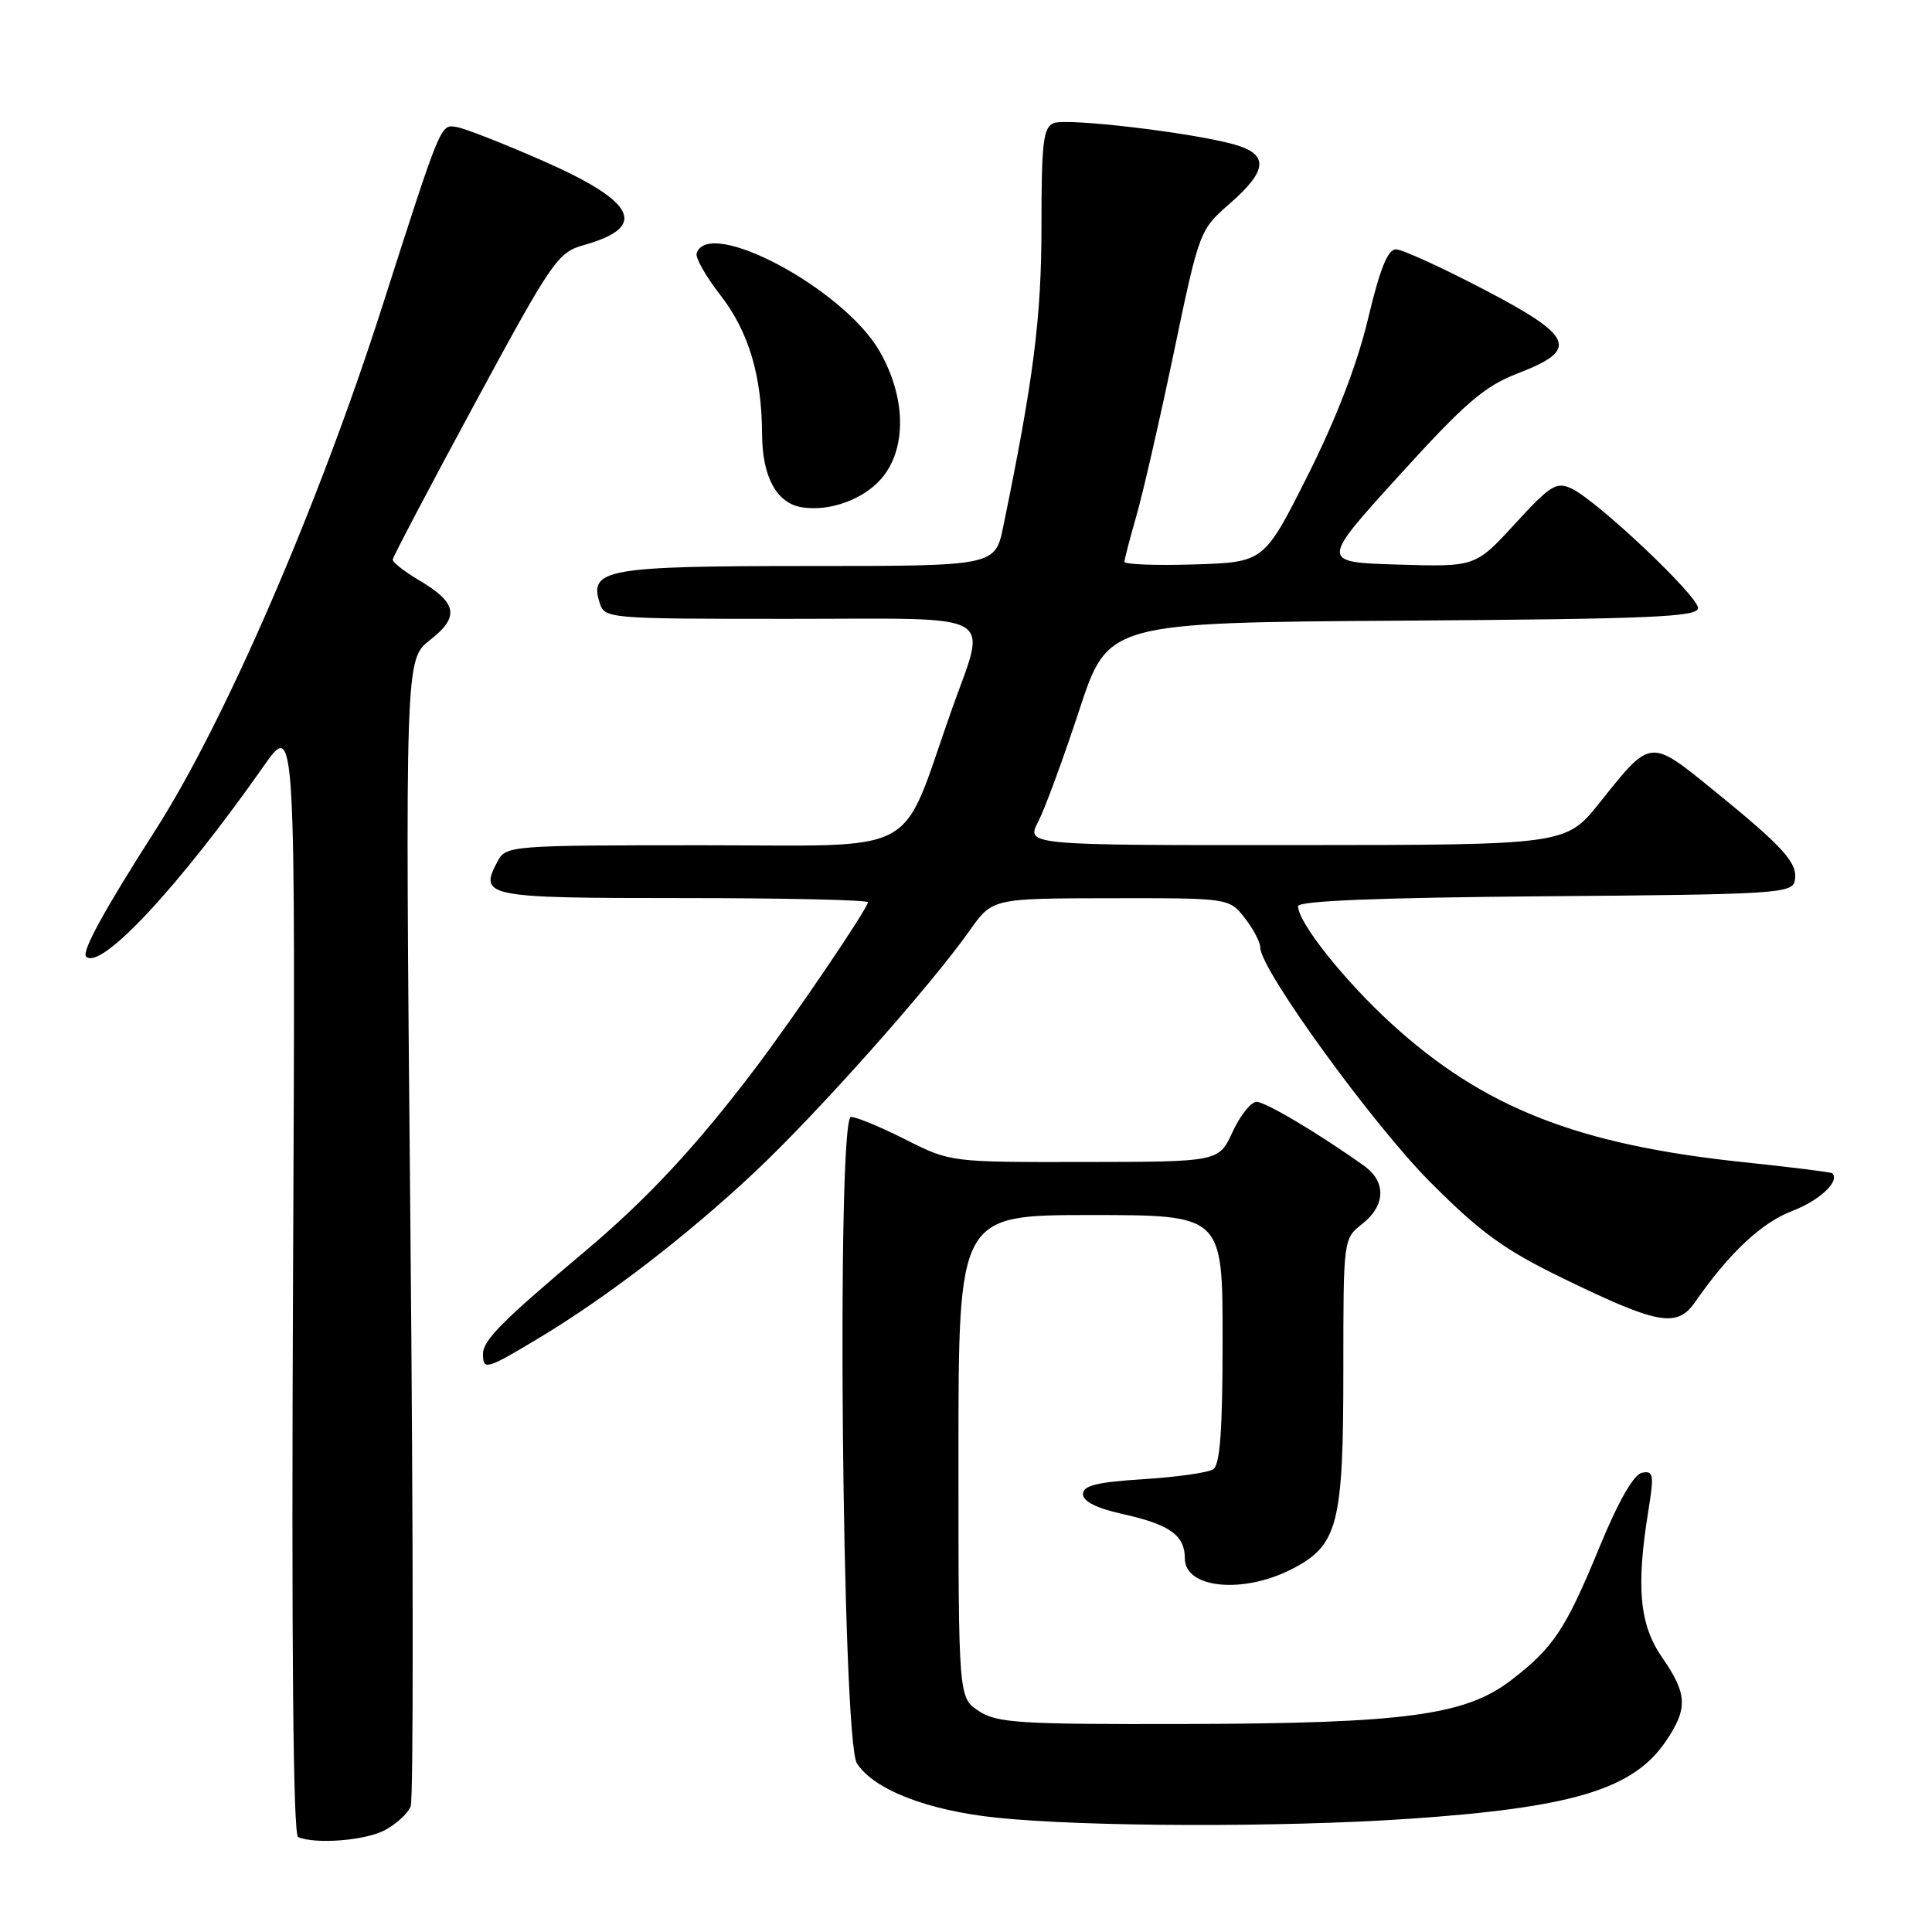 <?xml version="1.0" encoding="UTF-8" standalone="no"?>
<!DOCTYPE svg PUBLIC "-//W3C//DTD SVG 1.1//EN" "http://www.w3.org/Graphics/SVG/1.1/DTD/svg11.dtd" >
<svg xmlns="http://www.w3.org/2000/svg" xmlns:xlink="http://www.w3.org/1999/xlink" version="1.1" viewBox="0 0 256 256">
 <g >
 <path fill="currentColor"
d=" M 50.93 242.54 C 52.48 241.73 54.06 240.29 54.42 239.34 C 54.79 238.39 54.77 203.81 54.38 162.50 C 53.68 87.39 53.68 87.39 56.99 84.80 C 60.93 81.72 60.59 79.87 55.52 76.88 C 53.59 75.74 52.02 74.51 52.04 74.15 C 52.06 73.79 56.95 64.50 62.90 53.50 C 73.14 34.57 73.90 33.45 77.31 32.49 C 85.97 30.07 84.34 26.75 71.80 21.25 C 66.69 19.01 61.62 17.02 60.54 16.84 C 58.35 16.46 58.53 16.03 50.58 40.82 C 42.14 67.12 29.77 95.67 20.59 110.00 C 13.85 120.53 10.78 126.12 11.41 126.75 C 13.32 128.66 23.70 117.53 34.95 101.50 C 39.16 95.50 39.16 95.50 38.83 169.25 C 38.61 217.79 38.84 243.14 39.50 243.42 C 41.82 244.40 48.30 243.89 50.93 242.54 Z  M 186.70 241.00 C 208.40 239.52 216.43 237.09 220.75 230.70 C 223.67 226.38 223.59 224.45 220.25 219.64 C 217.24 215.30 216.77 210.32 218.42 200.15 C 219.19 195.37 219.10 194.84 217.57 195.15 C 216.47 195.37 214.45 198.91 211.95 204.98 C 207.44 215.93 205.85 218.32 200.21 222.65 C 194.15 227.30 186.14 228.37 156.96 228.44 C 135.09 228.49 132.13 228.31 129.71 226.73 C 127.00 224.95 127.00 224.95 127.00 192.98 C 127.00 161.00 127.00 161.00 144.50 161.00 C 162.00 161.00 162.00 161.00 162.00 177.44 C 162.00 189.50 161.67 194.10 160.75 194.69 C 160.06 195.14 155.90 195.72 151.50 196.00 C 145.34 196.39 143.50 196.84 143.50 197.98 C 143.50 198.94 145.32 199.86 148.77 200.62 C 155.01 202.01 157.00 203.43 157.00 206.51 C 157.00 210.46 164.65 211.24 171.12 207.94 C 177.29 204.79 178.00 202.08 178.00 181.60 C 178.00 164.17 178.00 164.14 180.50 162.18 C 183.60 159.74 183.71 156.60 180.75 154.48 C 174.85 150.26 167.69 146.00 166.50 146.00 C 165.76 146.00 164.34 147.79 163.33 149.97 C 161.50 153.95 161.50 153.95 143.72 153.97 C 125.94 154.00 125.94 154.00 120.00 151.00 C 116.73 149.35 113.48 148.00 112.76 148.00 C 110.83 148.00 111.57 230.55 113.54 233.64 C 115.75 237.12 122.87 239.89 132.03 240.85 C 143.83 242.08 169.81 242.15 186.70 241.00 Z  M 71.37 177.32 C 80.51 171.83 91.13 163.66 100.11 155.21 C 108.38 147.43 123.28 130.68 128.51 123.27 C 131.50 119.04 131.50 119.04 147.18 119.02 C 162.85 119.00 162.85 119.00 164.93 121.63 C 166.07 123.08 167.00 124.86 167.00 125.58 C 167.00 128.45 181.88 148.98 189.52 156.64 C 196.20 163.34 199.30 165.59 207.07 169.37 C 219.76 175.54 222.22 175.98 224.63 172.50 C 229.11 166.05 233.42 162.00 237.50 160.45 C 241.15 159.05 243.86 156.48 242.77 155.46 C 242.62 155.31 237.32 154.66 231.00 153.99 C 209.04 151.69 196.55 146.77 184.36 135.63 C 178.12 129.93 172.00 122.23 172.00 120.08 C 172.00 119.37 182.58 118.94 204.74 118.76 C 235.51 118.52 237.49 118.39 237.82 116.68 C 238.27 114.38 236.38 112.29 227.09 104.74 C 218.57 97.82 218.79 97.80 212.00 106.31 C 207.50 111.96 207.50 111.96 171.72 111.98 C 135.95 112.00 135.95 112.00 137.57 108.87 C 138.46 107.15 140.90 100.51 143.00 94.12 C 146.81 82.50 146.81 82.50 185.91 82.24 C 218.72 82.02 225.00 81.75 225.00 80.57 C 225.00 78.96 211.65 66.35 208.25 64.74 C 206.24 63.79 205.44 64.28 200.75 69.40 C 195.50 75.12 195.50 75.12 185.23 74.81 C 174.95 74.50 174.95 74.50 185.40 63.00 C 194.20 53.31 196.69 51.18 201.17 49.45 C 209.31 46.32 208.59 44.59 196.50 38.29 C 191.00 35.42 185.82 33.06 184.99 33.04 C 183.89 33.01 182.86 35.58 181.27 42.25 C 179.83 48.28 177.05 55.50 173.28 63.00 C 167.50 74.50 167.50 74.50 158.25 74.79 C 153.16 74.95 149.00 74.79 149.00 74.44 C 149.00 74.09 149.70 71.42 150.54 68.49 C 151.39 65.57 153.63 55.83 155.51 46.84 C 158.91 30.57 158.94 30.48 162.96 26.97 C 168.02 22.55 168.15 20.41 163.43 19.11 C 157.77 17.55 141.42 15.62 139.63 16.31 C 138.24 16.85 138.00 18.85 138.00 29.92 C 138.00 42.06 136.97 50.15 132.94 69.75 C 131.86 75.00 131.86 75.00 107.12 75.00 C 80.45 75.00 78.05 75.42 79.44 79.83 C 80.13 81.98 80.36 82.00 104.57 82.00 C 132.95 82.00 130.79 80.76 126.01 94.32 C 119.13 113.81 122.51 112.00 93.07 112.00 C 67.77 112.00 67.04 112.06 65.96 114.08 C 63.41 118.84 64.21 119.00 90.47 119.00 C 103.96 119.00 115.00 119.25 115.00 119.55 C 115.00 120.35 105.35 134.59 100.12 141.50 C 92.31 151.83 85.78 158.85 77.53 165.79 C 66.53 175.05 64.00 177.59 64.00 179.42 C 64.00 181.61 64.43 181.49 71.37 177.32 Z  M 116.75 63.46 C 120.18 59.54 120.09 52.66 116.52 46.49 C 111.75 38.25 93.90 28.72 92.31 33.56 C 92.12 34.14 93.52 36.62 95.42 39.06 C 99.19 43.90 100.94 49.71 100.98 57.53 C 101.00 63.19 102.91 66.69 106.26 67.22 C 109.91 67.80 114.34 66.21 116.75 63.46 Z "/>
</g>
</svg>